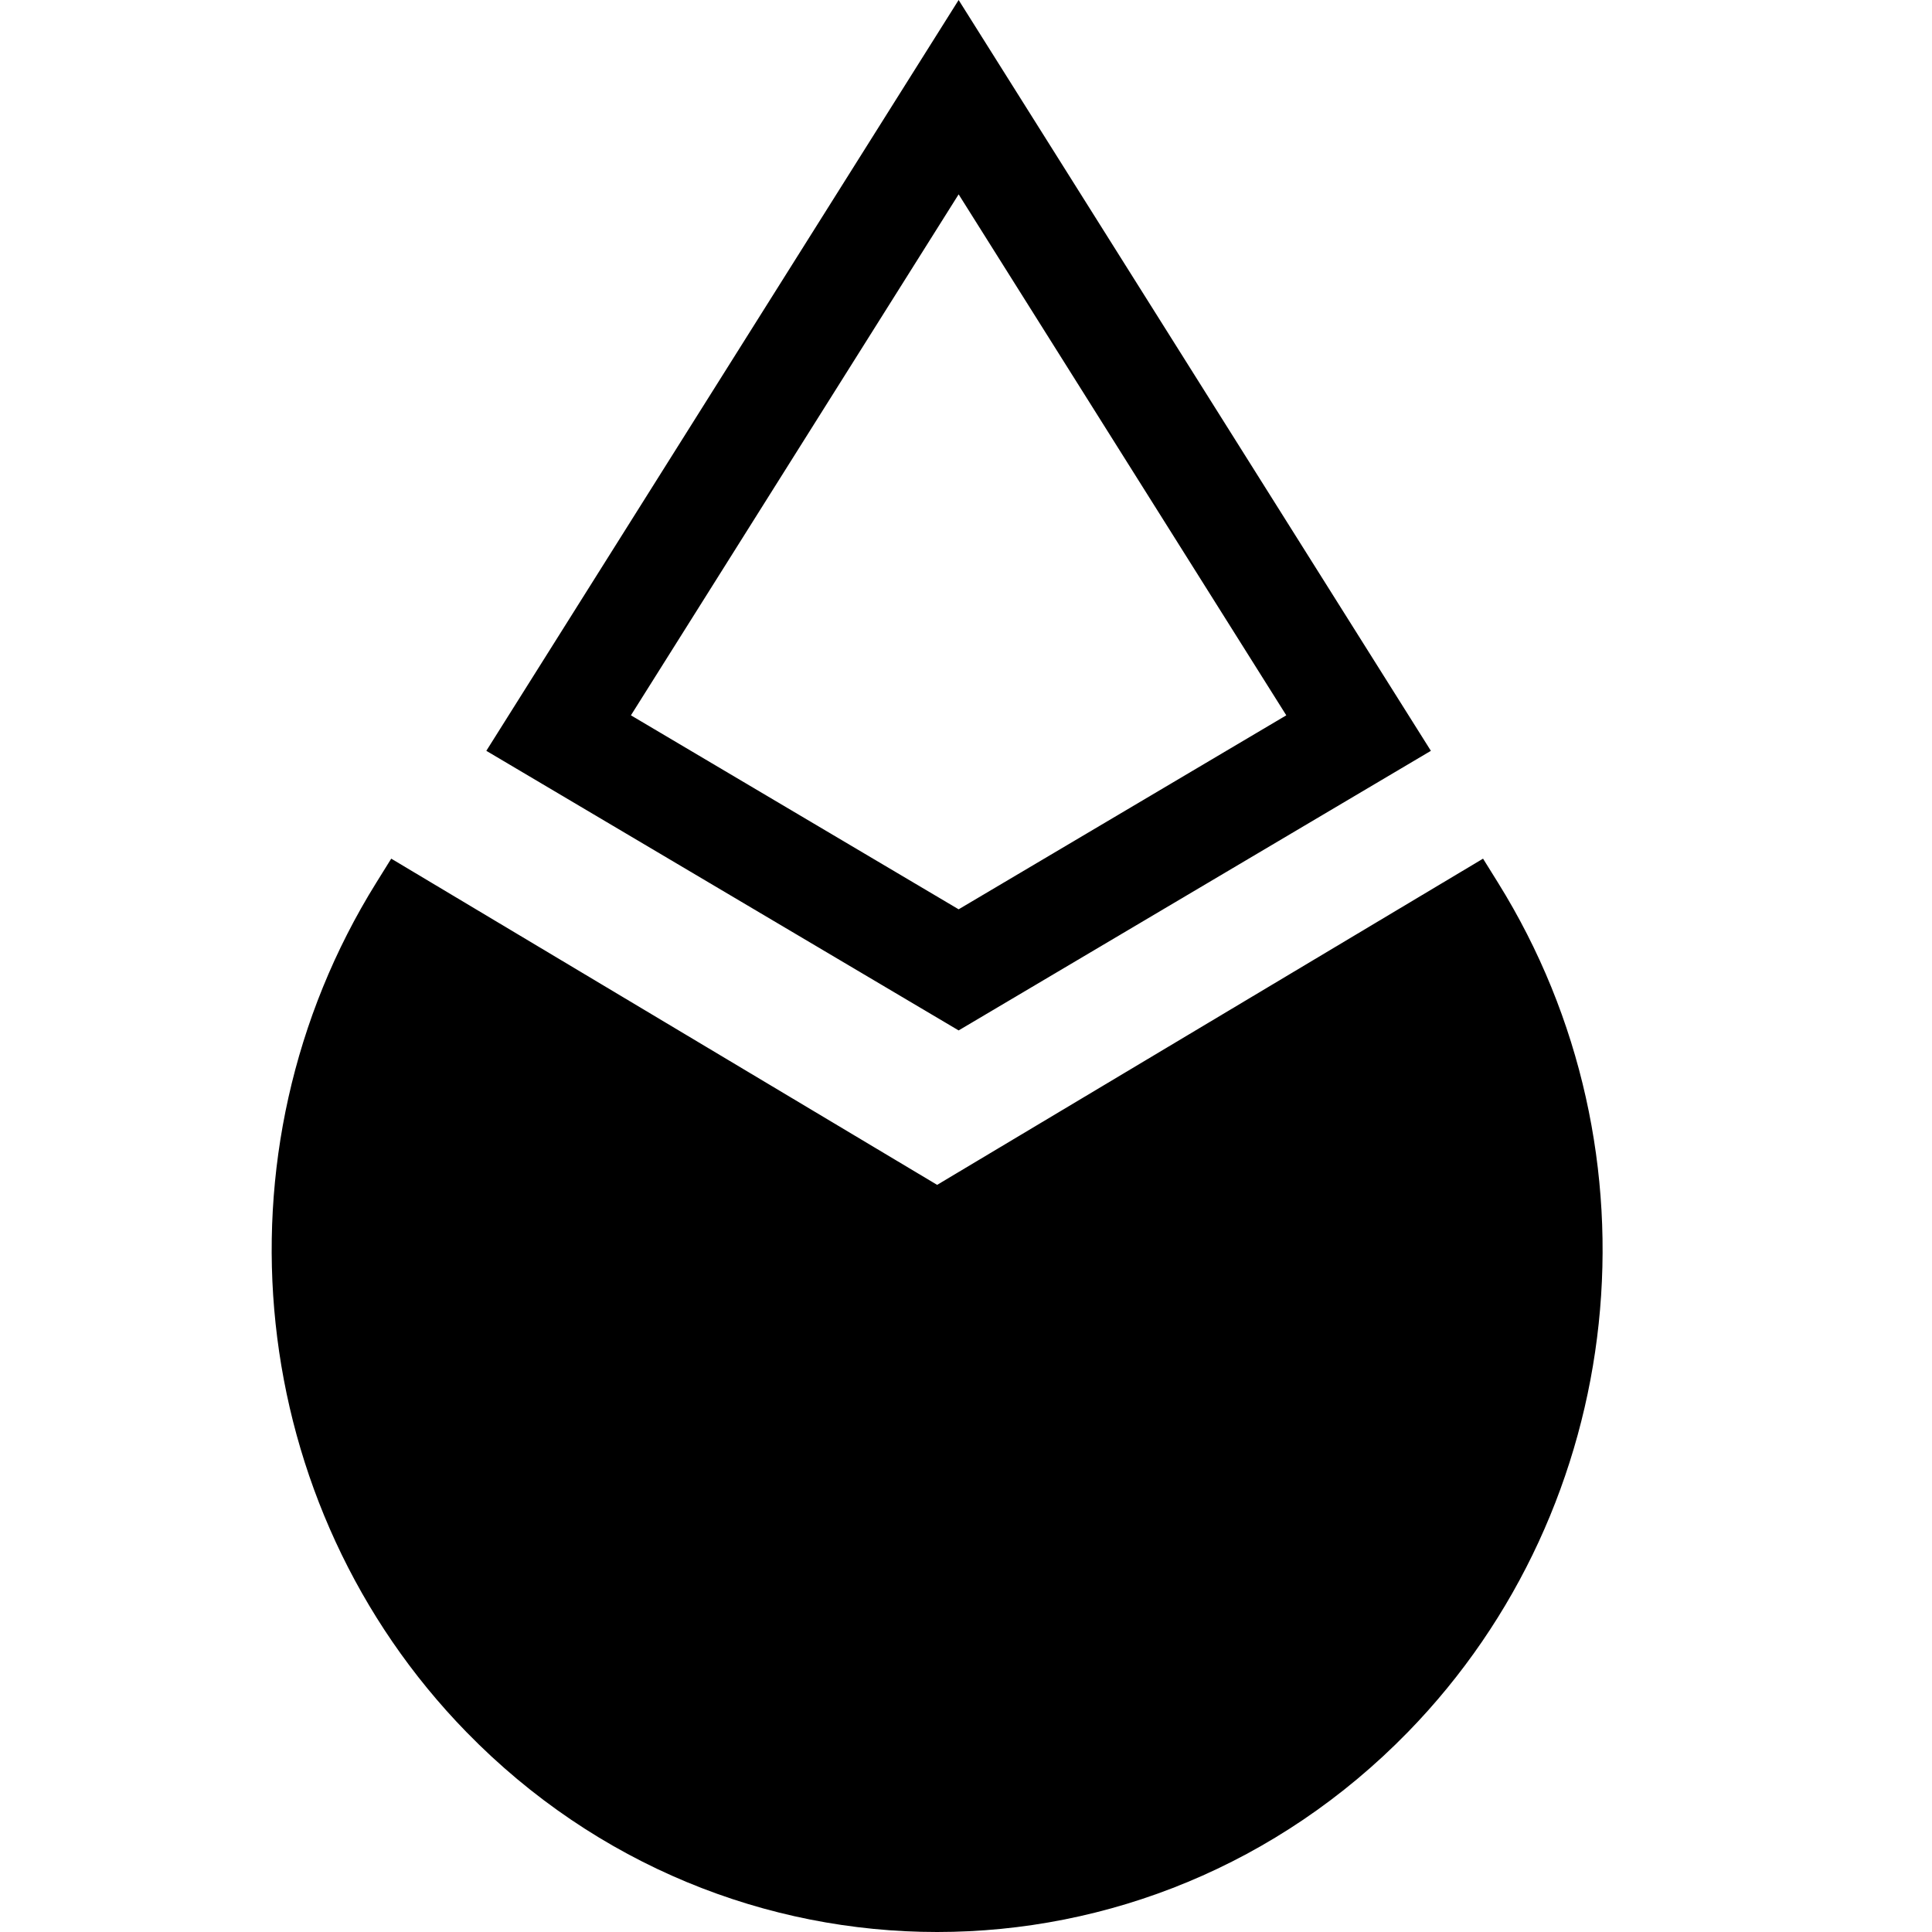 <svg fill="currentColor" viewBox="0 0 23 32" fill-rule="evenodd" clip-rule="evenodd" height="1em" width="1em" xmlns="http://www.w3.org/2000/svg">
<path d="M19.2 12.436L11.378 0L3.555 12.436L11.378 17.067L19.2 12.436ZM11.378 3.219L5.95 11.848L11.378 15.061L16.805 11.848L11.378 3.219ZM1.98 14.222L11.022 19.625L20.064 14.222L20.311 14.619C23.094 19.088 22.475 24.941 18.817 28.691C14.511 33.103 7.533 33.103 3.228 28.691C-0.431 24.941 -1.05 19.088 1.733 14.619L1.98 14.222Z"/>
</svg>